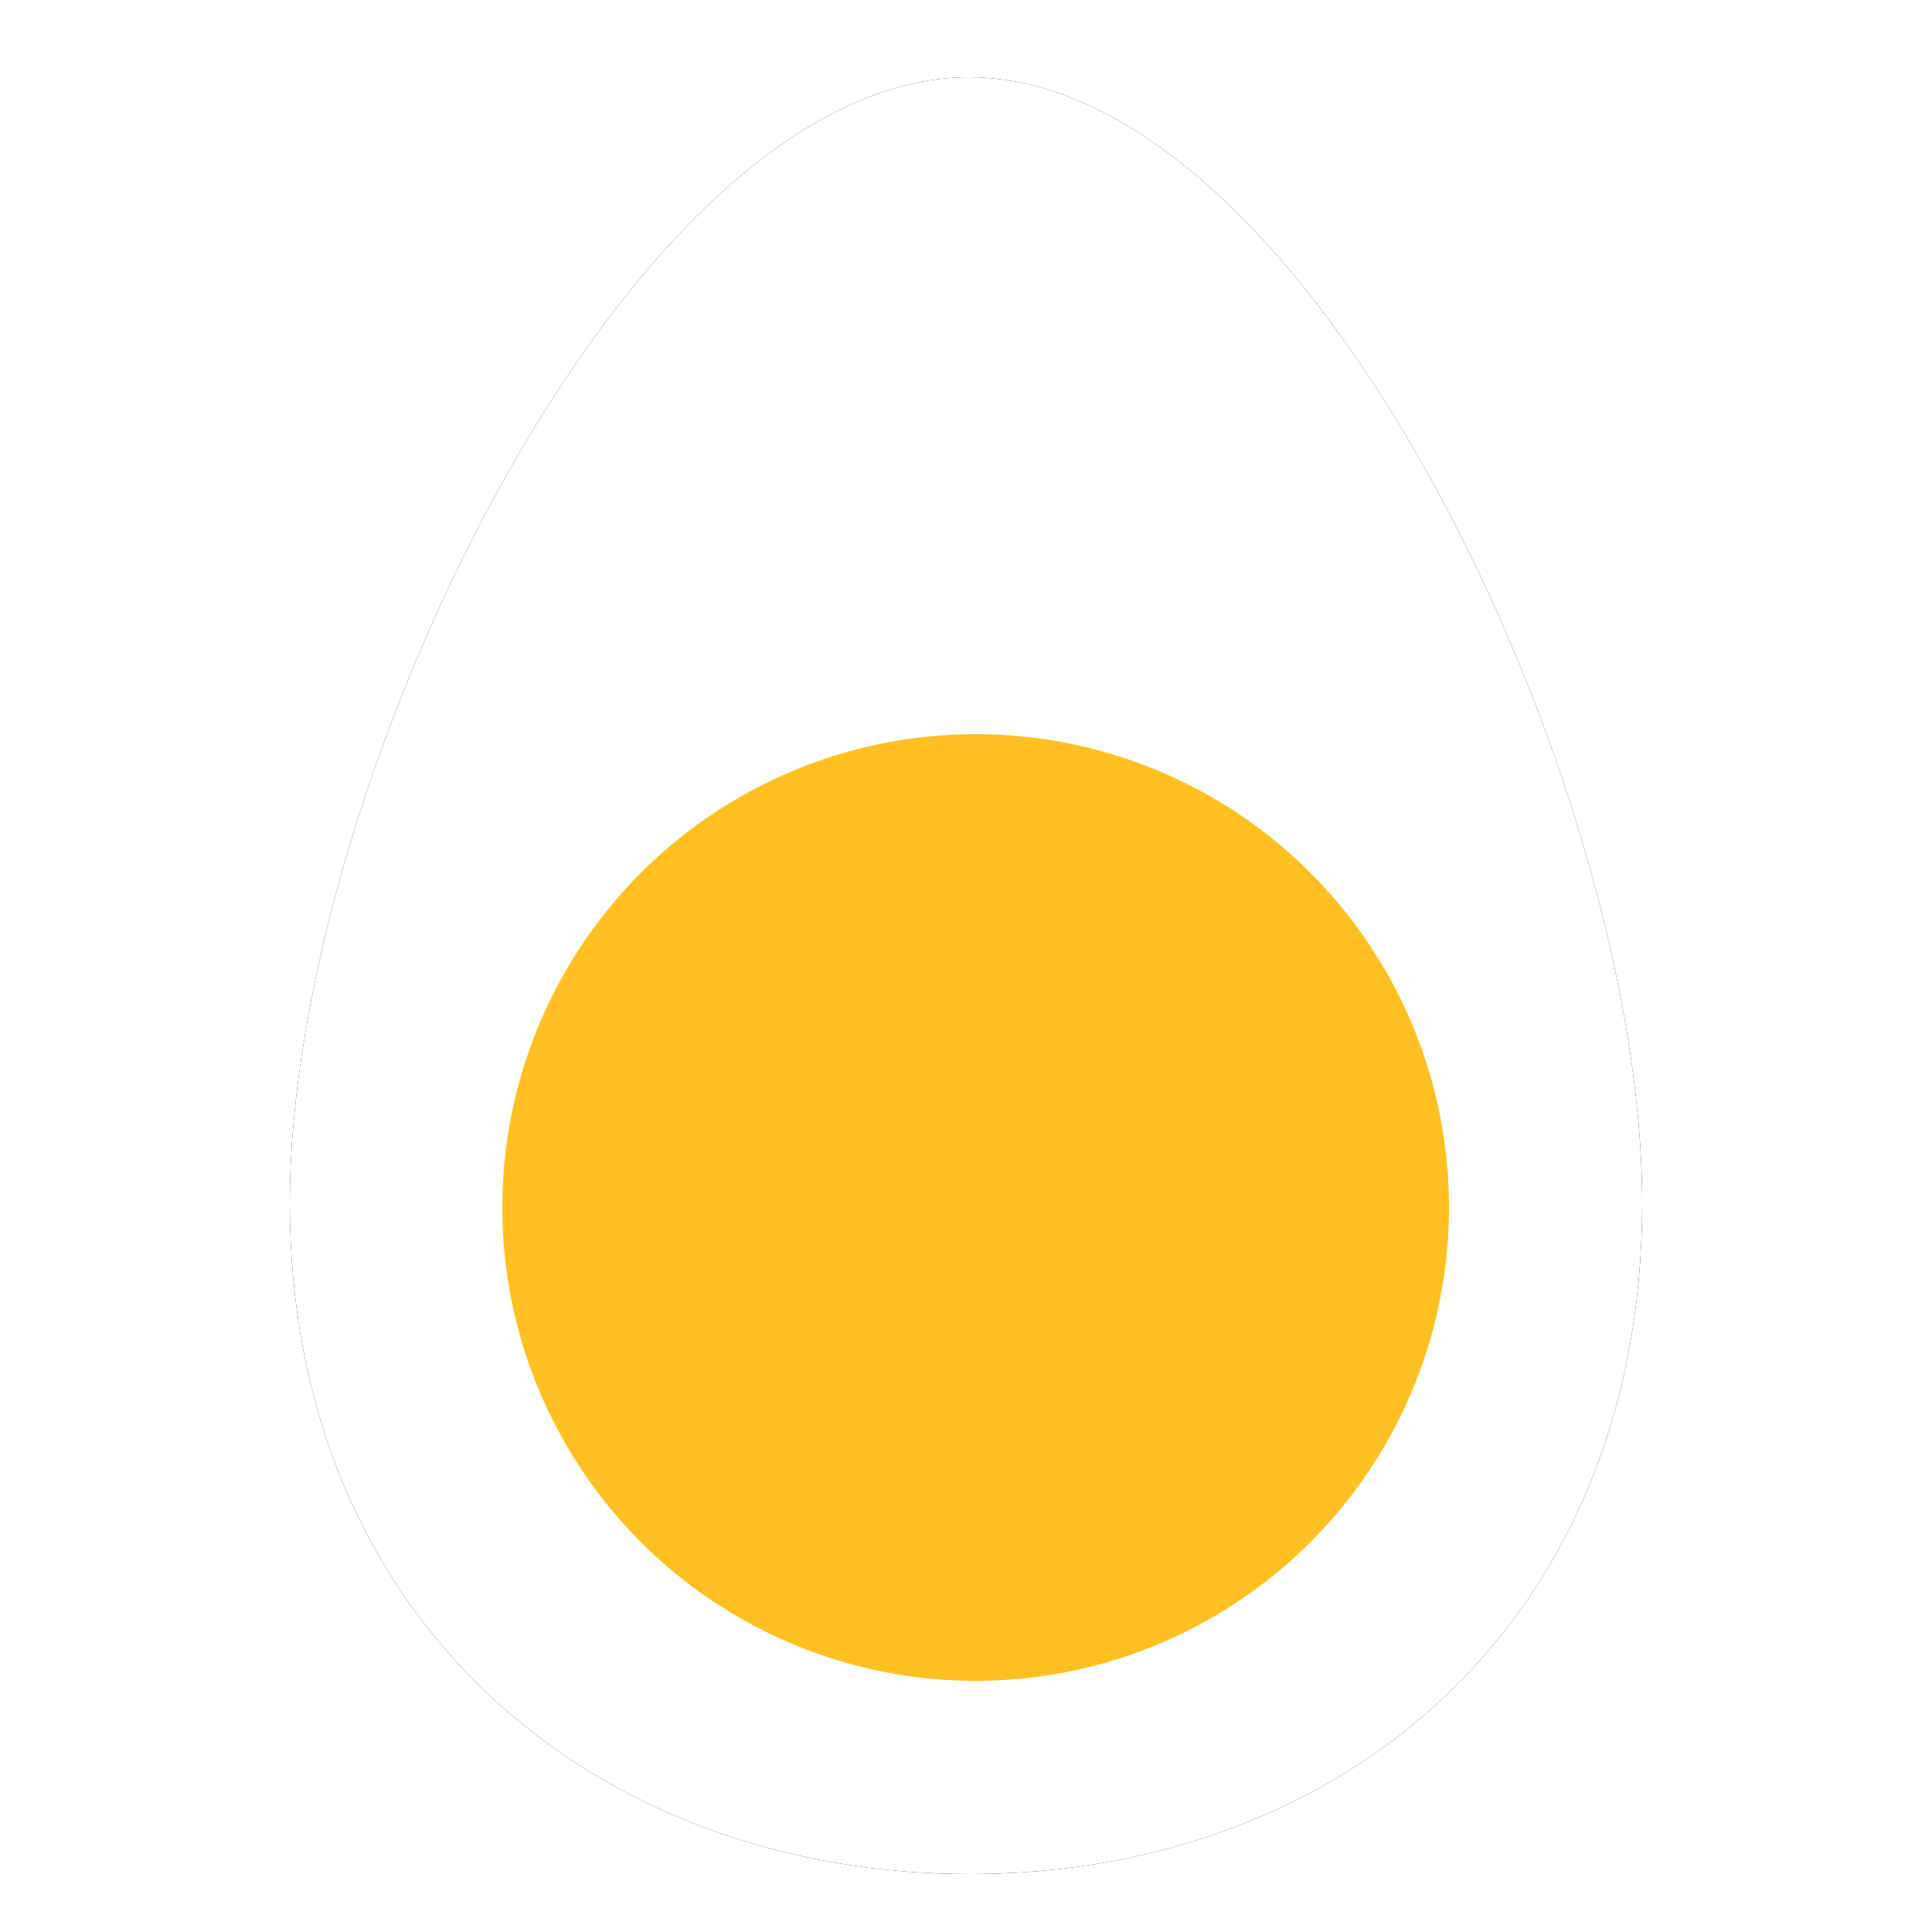 <?xml version="1.0" encoding="UTF-8"?>
<svg width="100px" height="100px" viewBox="0 0 100 100" version="1.1" xmlns="http://www.w3.org/2000/svg" xmlns:xlink="http://www.w3.org/1999/xlink">
    <title>hard_boiled_egg</title>
    <defs>
        <path d="M35.183,93 C54.513,93 70,79.941 70,58.259 C70,36.578 52.74,0 35.16,0 C17.58,0 0,36.578 0,58.259 C0,79.941 15.853,93 35.183,93 Z" id="path-1"></path>
        <filter x="-8.6%" y="-6.5%" width="117.1%" height="112.9%" filterUnits="objectBoundingBox" id="filter-2">
            <feOffset dx="0" dy="0" in="SourceAlpha" result="shadowOffsetOuter1"></feOffset>
            <feGaussianBlur stdDeviation="2" in="shadowOffsetOuter1" result="shadowBlurOuter1"></feGaussianBlur>
            <feColorMatrix values="0 0 0 0 0   0 0 0 0 0   0 0 0 0 0  0 0 0 0.5 0" type="matrix" in="shadowBlurOuter1"></feColorMatrix>
        </filter>
        <circle id="path-3" cx="24.5" cy="24.5" r="24.5"></circle>
    </defs>
    <g id="hard_boiled_egg" stroke="none" stroke-width="1" fill="none" fill-rule="evenodd">
        <g id="hard-boiled-egg" transform="translate(15, 4)">
            <g id="Oval">
                <use fill="black" fill-opacity="1" filter="url(#filter-2)" xlink:href="#path-1"></use>
                <use fill="#FFFFFF" fill-rule="evenodd" xlink:href="#path-1"></use>
            </g>
            <g id="Oval" transform="translate(11, 34)">
                <mask id="mask-4" fill="white">
                    <use xlink:href="#path-3"></use>
                </mask>
                <use id="Mask" fill="#FFC122" xlink:href="#path-3"></use>
            </g>
        </g>
    </g>
</svg>